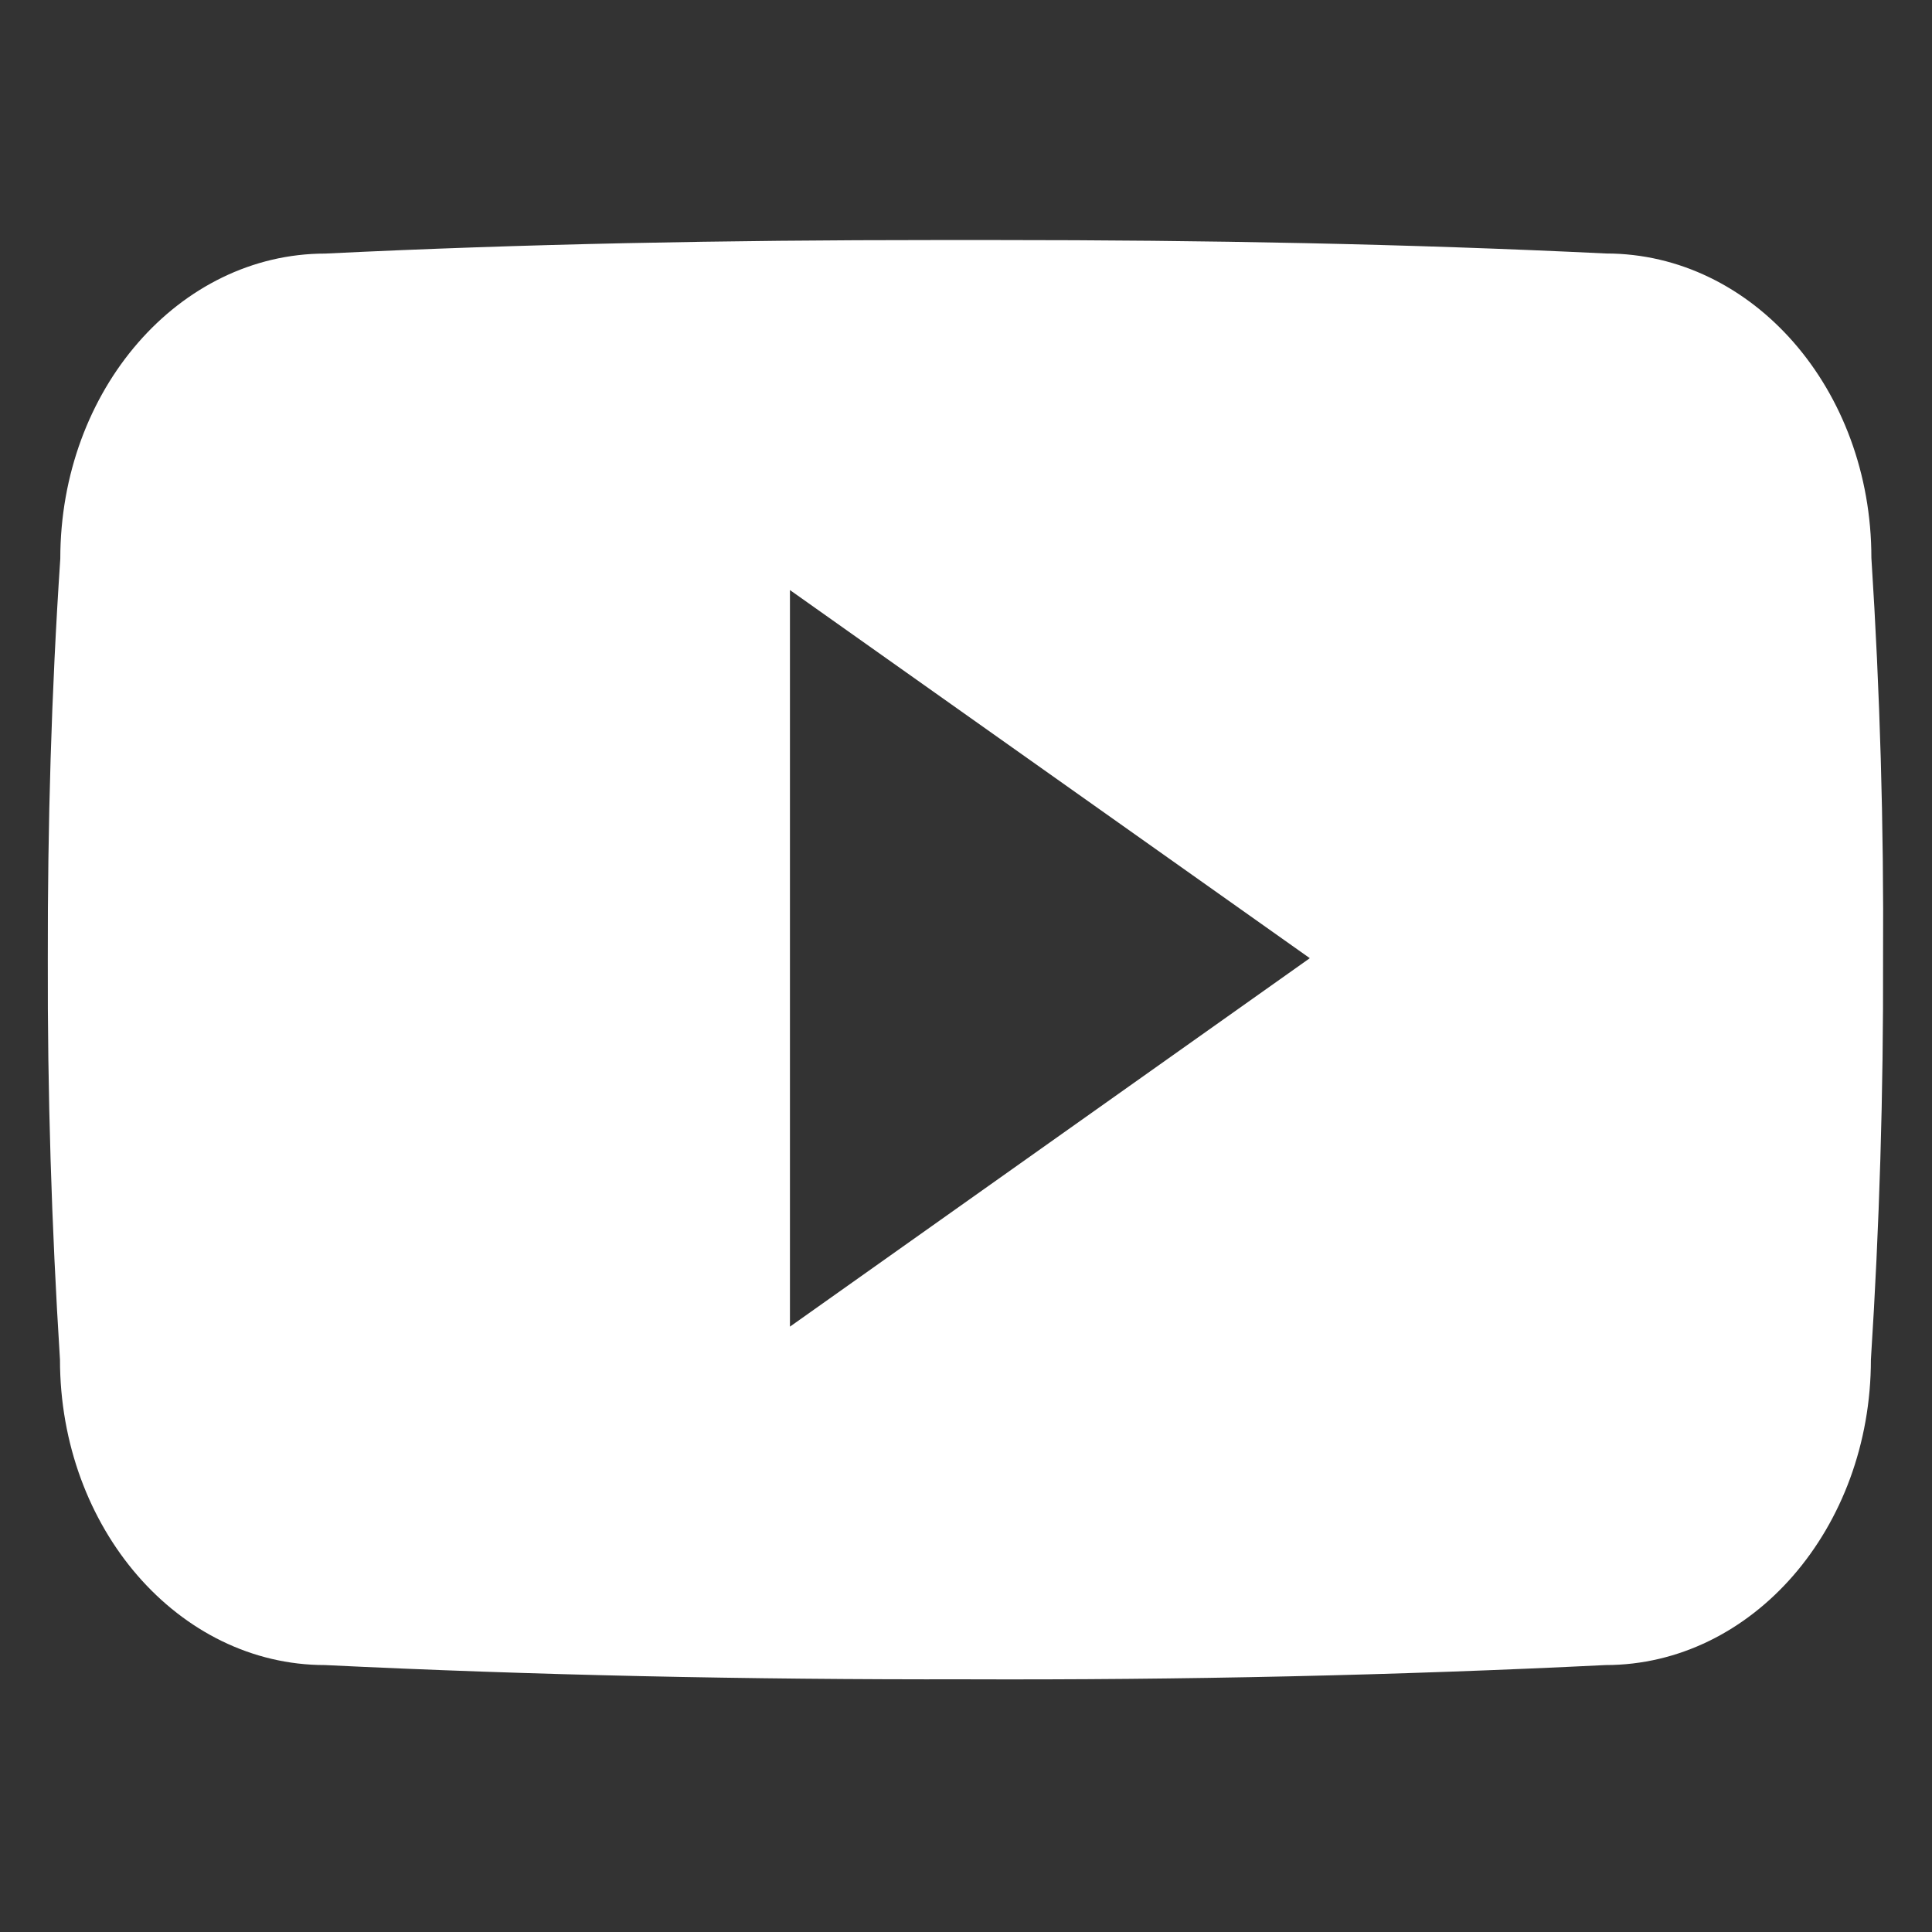 <svg width="24" height="24" viewBox="0 0 24 24" fill="none" xmlns="http://www.w3.org/2000/svg">
<rect x="0" y="0" width="24" height="24" fill="#333333" stroke="none"/>
<g clip-path="url(#clip0_72_447)">
<path d="M23.247 6.93C23.247 4.835 21.773 3.149 19.951 3.149C17.484 3.029 14.968 2.982 12.396 2.982H11.594C9.029 2.982 6.508 3.029 4.041 3.15C2.224 3.15 0.749 4.844 0.749 6.94C0.638 8.597 0.591 10.255 0.594 11.912C0.589 13.57 0.64 15.229 0.745 16.89C0.745 18.985 2.219 20.684 4.036 20.684C6.628 20.81 9.287 20.866 11.991 20.861C14.699 20.871 17.35 20.812 19.945 20.684C21.767 20.684 23.241 18.985 23.241 16.89C23.348 15.227 23.397 13.57 23.392 11.907C23.402 10.25 23.354 8.591 23.247 6.93ZM9.813 16.48V7.33L16.271 11.903L9.813 16.48Z" fill="white"/>
</g>
<defs>
<clipPath id="clip0_72_447">
<rect width="22.803" height="23.84" fill="white" transform="translate(0.594 0.002)"/>
</clipPath>
</defs>
</svg>
